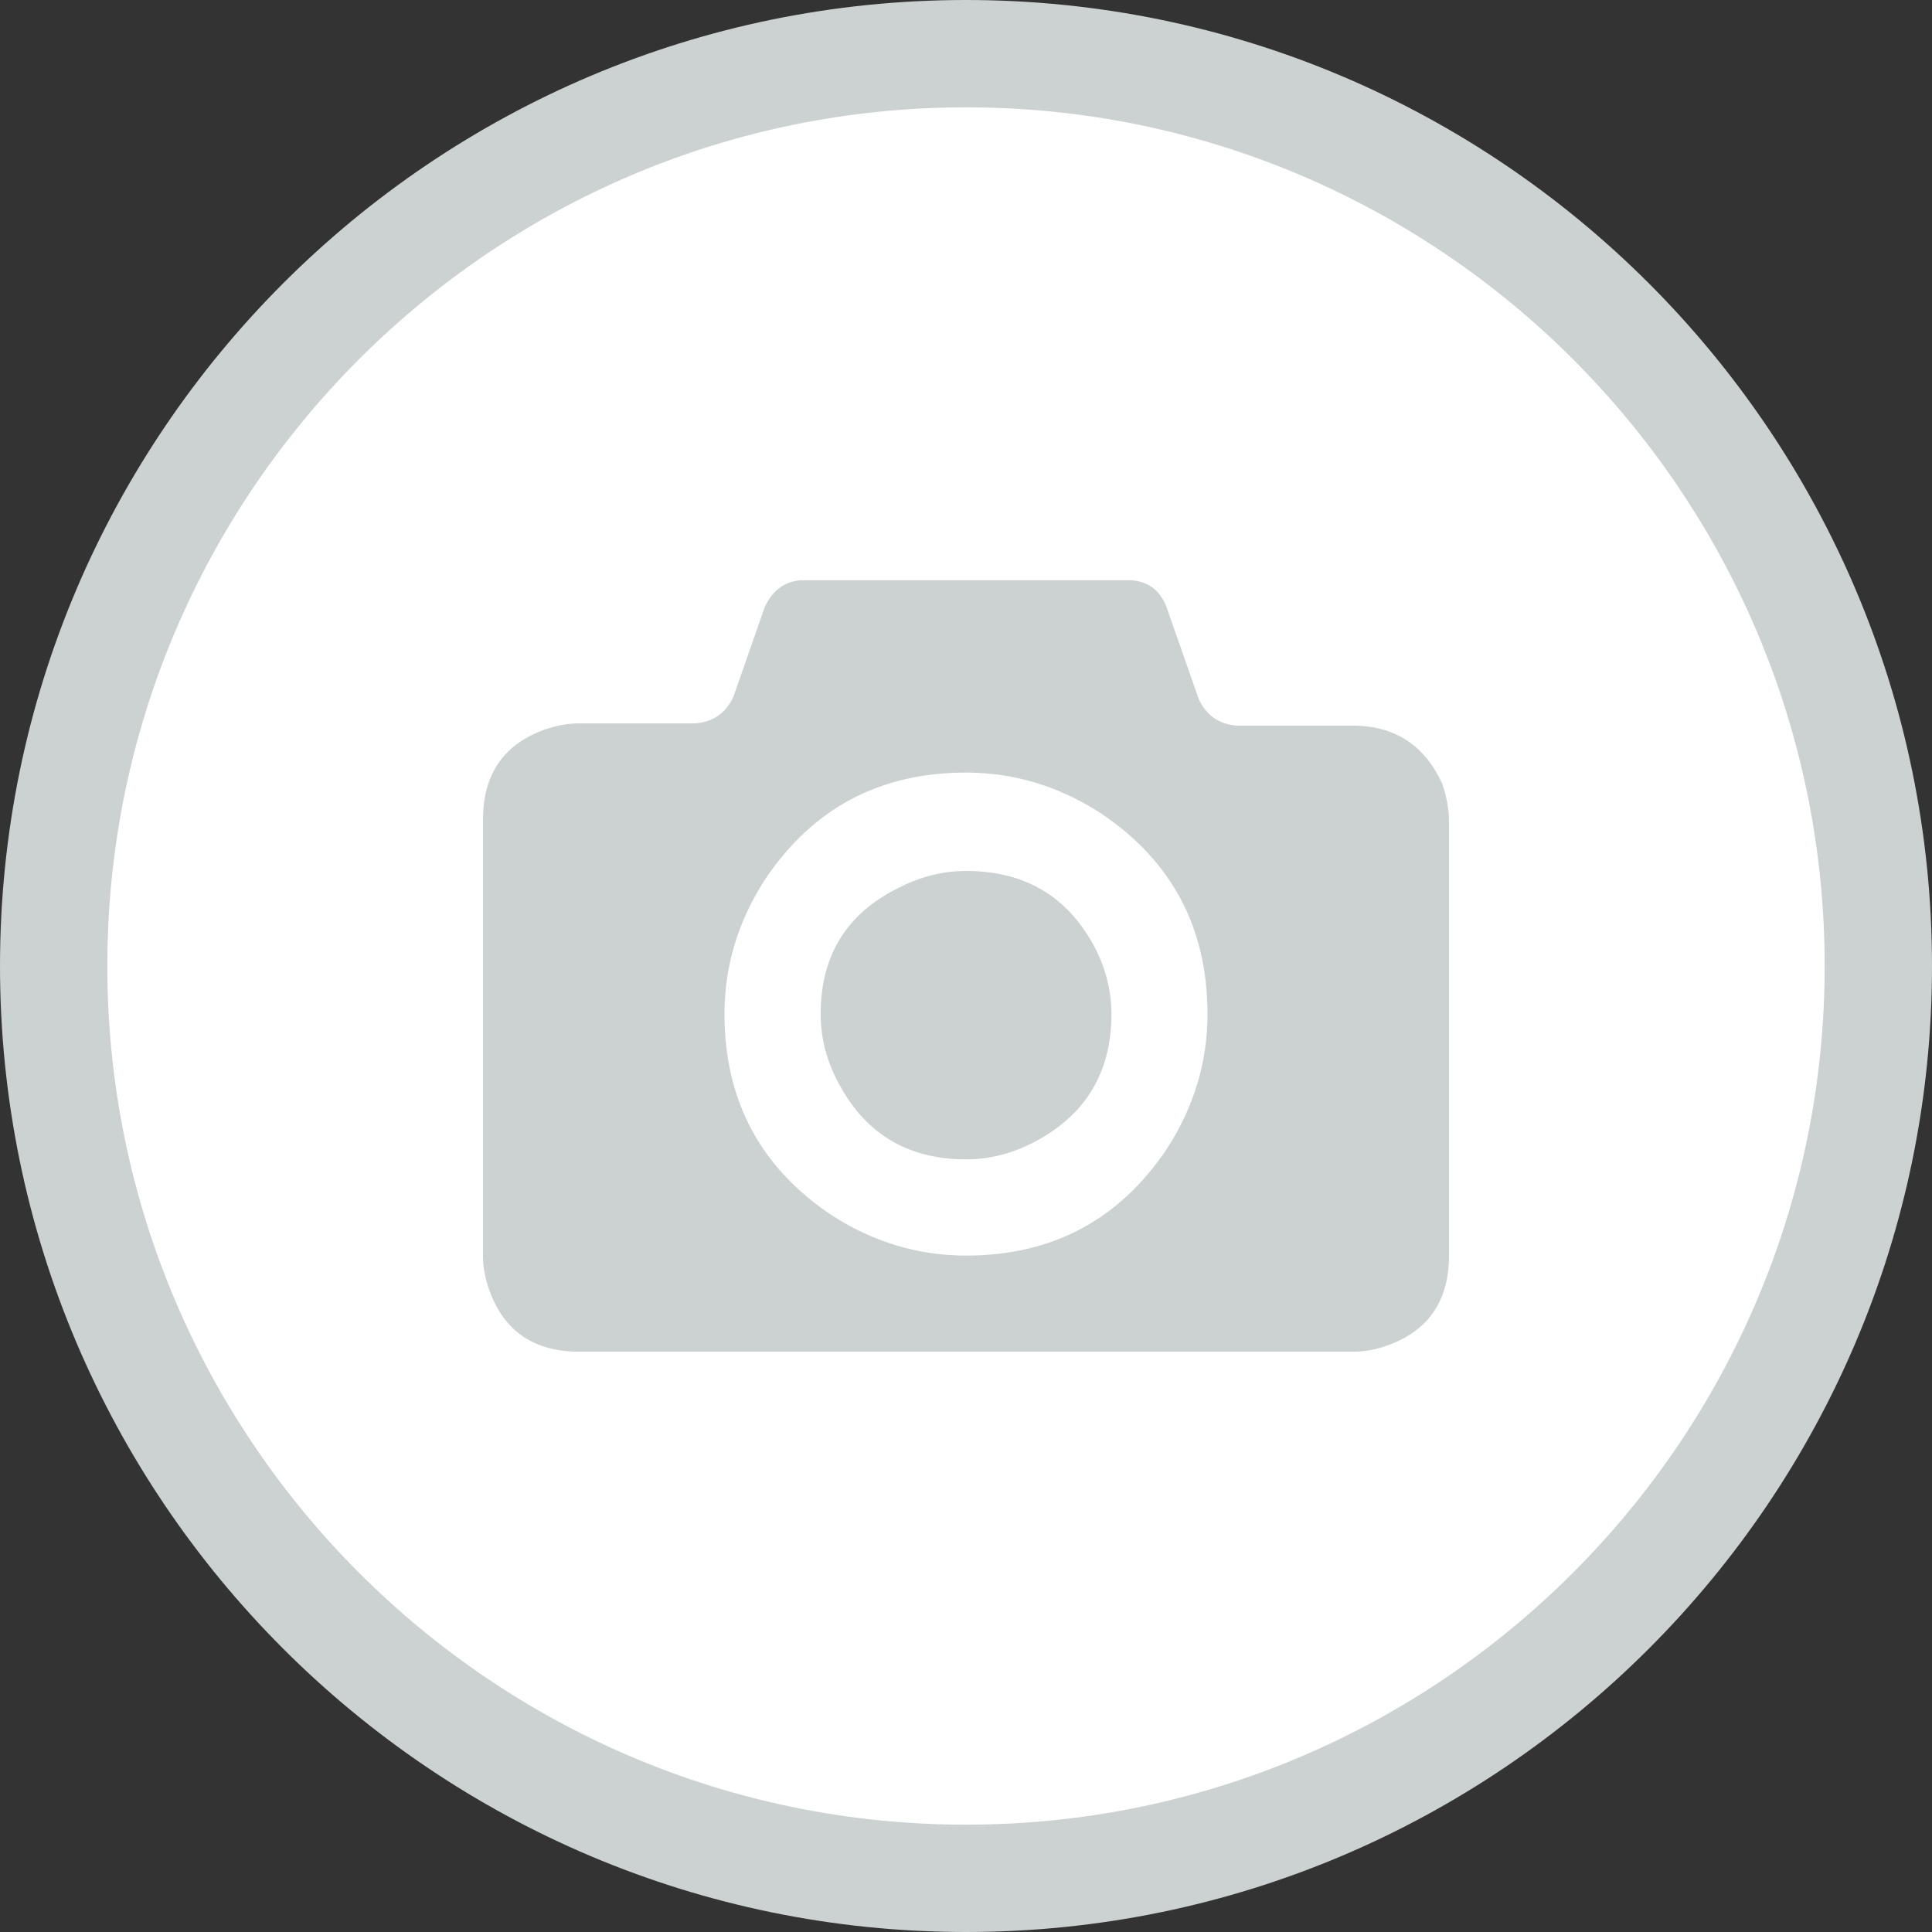 <?xml version="1.0" encoding="utf-8"?>
<!-- Generator: Adobe Illustrator 15.0.0, SVG Export Plug-In . SVG Version: 6.00 Build 0)  -->
<!DOCTYPE svg PUBLIC "-//W3C//DTD SVG 1.1//EN" "http://www.w3.org/Graphics/SVG/1.1/DTD/svg11.dtd">
<svg version="1.1" id="Layer_1" xmlns="http://www.w3.org/2000/svg" xmlns:xlink="http://www.w3.org/1999/xlink" x="0px" y="0px"
	 width="36px" height="36px" viewBox="0 0 36 36" enable-background="new 0 0 36 36" xml:space="preserve">
<rect x="0" y="0" width="36" height="36" fill="#333333" stroke="none"/>
<path fill="#FFFFFF" d="M18,35c9.374,0,17-7.626,17-17S27.374,1,18,1S1,8.626,1,18S8.626,35,18,35L18,35z"/>
<path fill="#CCD2D2" d="M16.792,16.521c-1,0.473-1.5,1.265-1.5,2.375c0,0.416,0.097,0.817,0.292,1.207c0.5,1,1.305,1.5,2.417,1.5
	c0.417,0,0.819-0.098,1.209-0.291c1-0.5,1.5-1.307,1.5-2.416c0-0.417-0.099-0.819-0.293-1.209c-0.5-0.972-1.306-1.458-2.417-1.458
	C17.583,16.229,17.18,16.327,16.792,16.521L16.792,16.521L16.792,16.521z M23.042,13.521c-0.332-0.027-0.567-0.194-0.707-0.5
	l-0.584-1.667c-0.11-0.333-0.334-0.514-0.666-0.542h-6.168c-0.306,0.028-0.528,0.195-0.667,0.5l-0.583,1.667
	c-0.139,0.306-0.375,0.473-0.708,0.5h-2.167c-0.223,0-0.444,0.042-0.667,0.125C9.375,13.882,9,14.438,9,15.271v8.125
	c0,0.223,0.042,0.442,0.125,0.666c0.277,0.75,0.833,1.125,1.667,1.125H25.21c0.222,0,0.442-0.041,0.666-0.125
	C26.625,24.785,27,24.229,27,23.396v-8.084c0-0.222-0.041-0.458-0.125-0.708c-0.334-0.722-0.889-1.083-1.666-1.083H23.042
	L23.042,13.521z M15.5,22.646c-1.333-0.891-2-2.141-2-3.75c0-0.891,0.25-1.725,0.75-2.5c0.889-1.333,2.139-2,3.75-2
	c0.889,0,1.723,0.25,2.5,0.75c1.334,0.89,2,2.14,2,3.75c0,0.889-0.25,1.723-0.75,2.5c-0.889,1.332-2.139,2-3.75,2
	C17.111,23.396,16.277,23.146,15.5,22.646L15.5,22.646L15.5,22.646z"/>
<path fill="none" stroke="#CCD2D2" stroke-width="2" d="M18,35c9.374,0,17-7.626,17-17S27.374,1,18,1S1,8.626,1,18S8.626,35,18,35
	L18,35z"/>
</svg>

